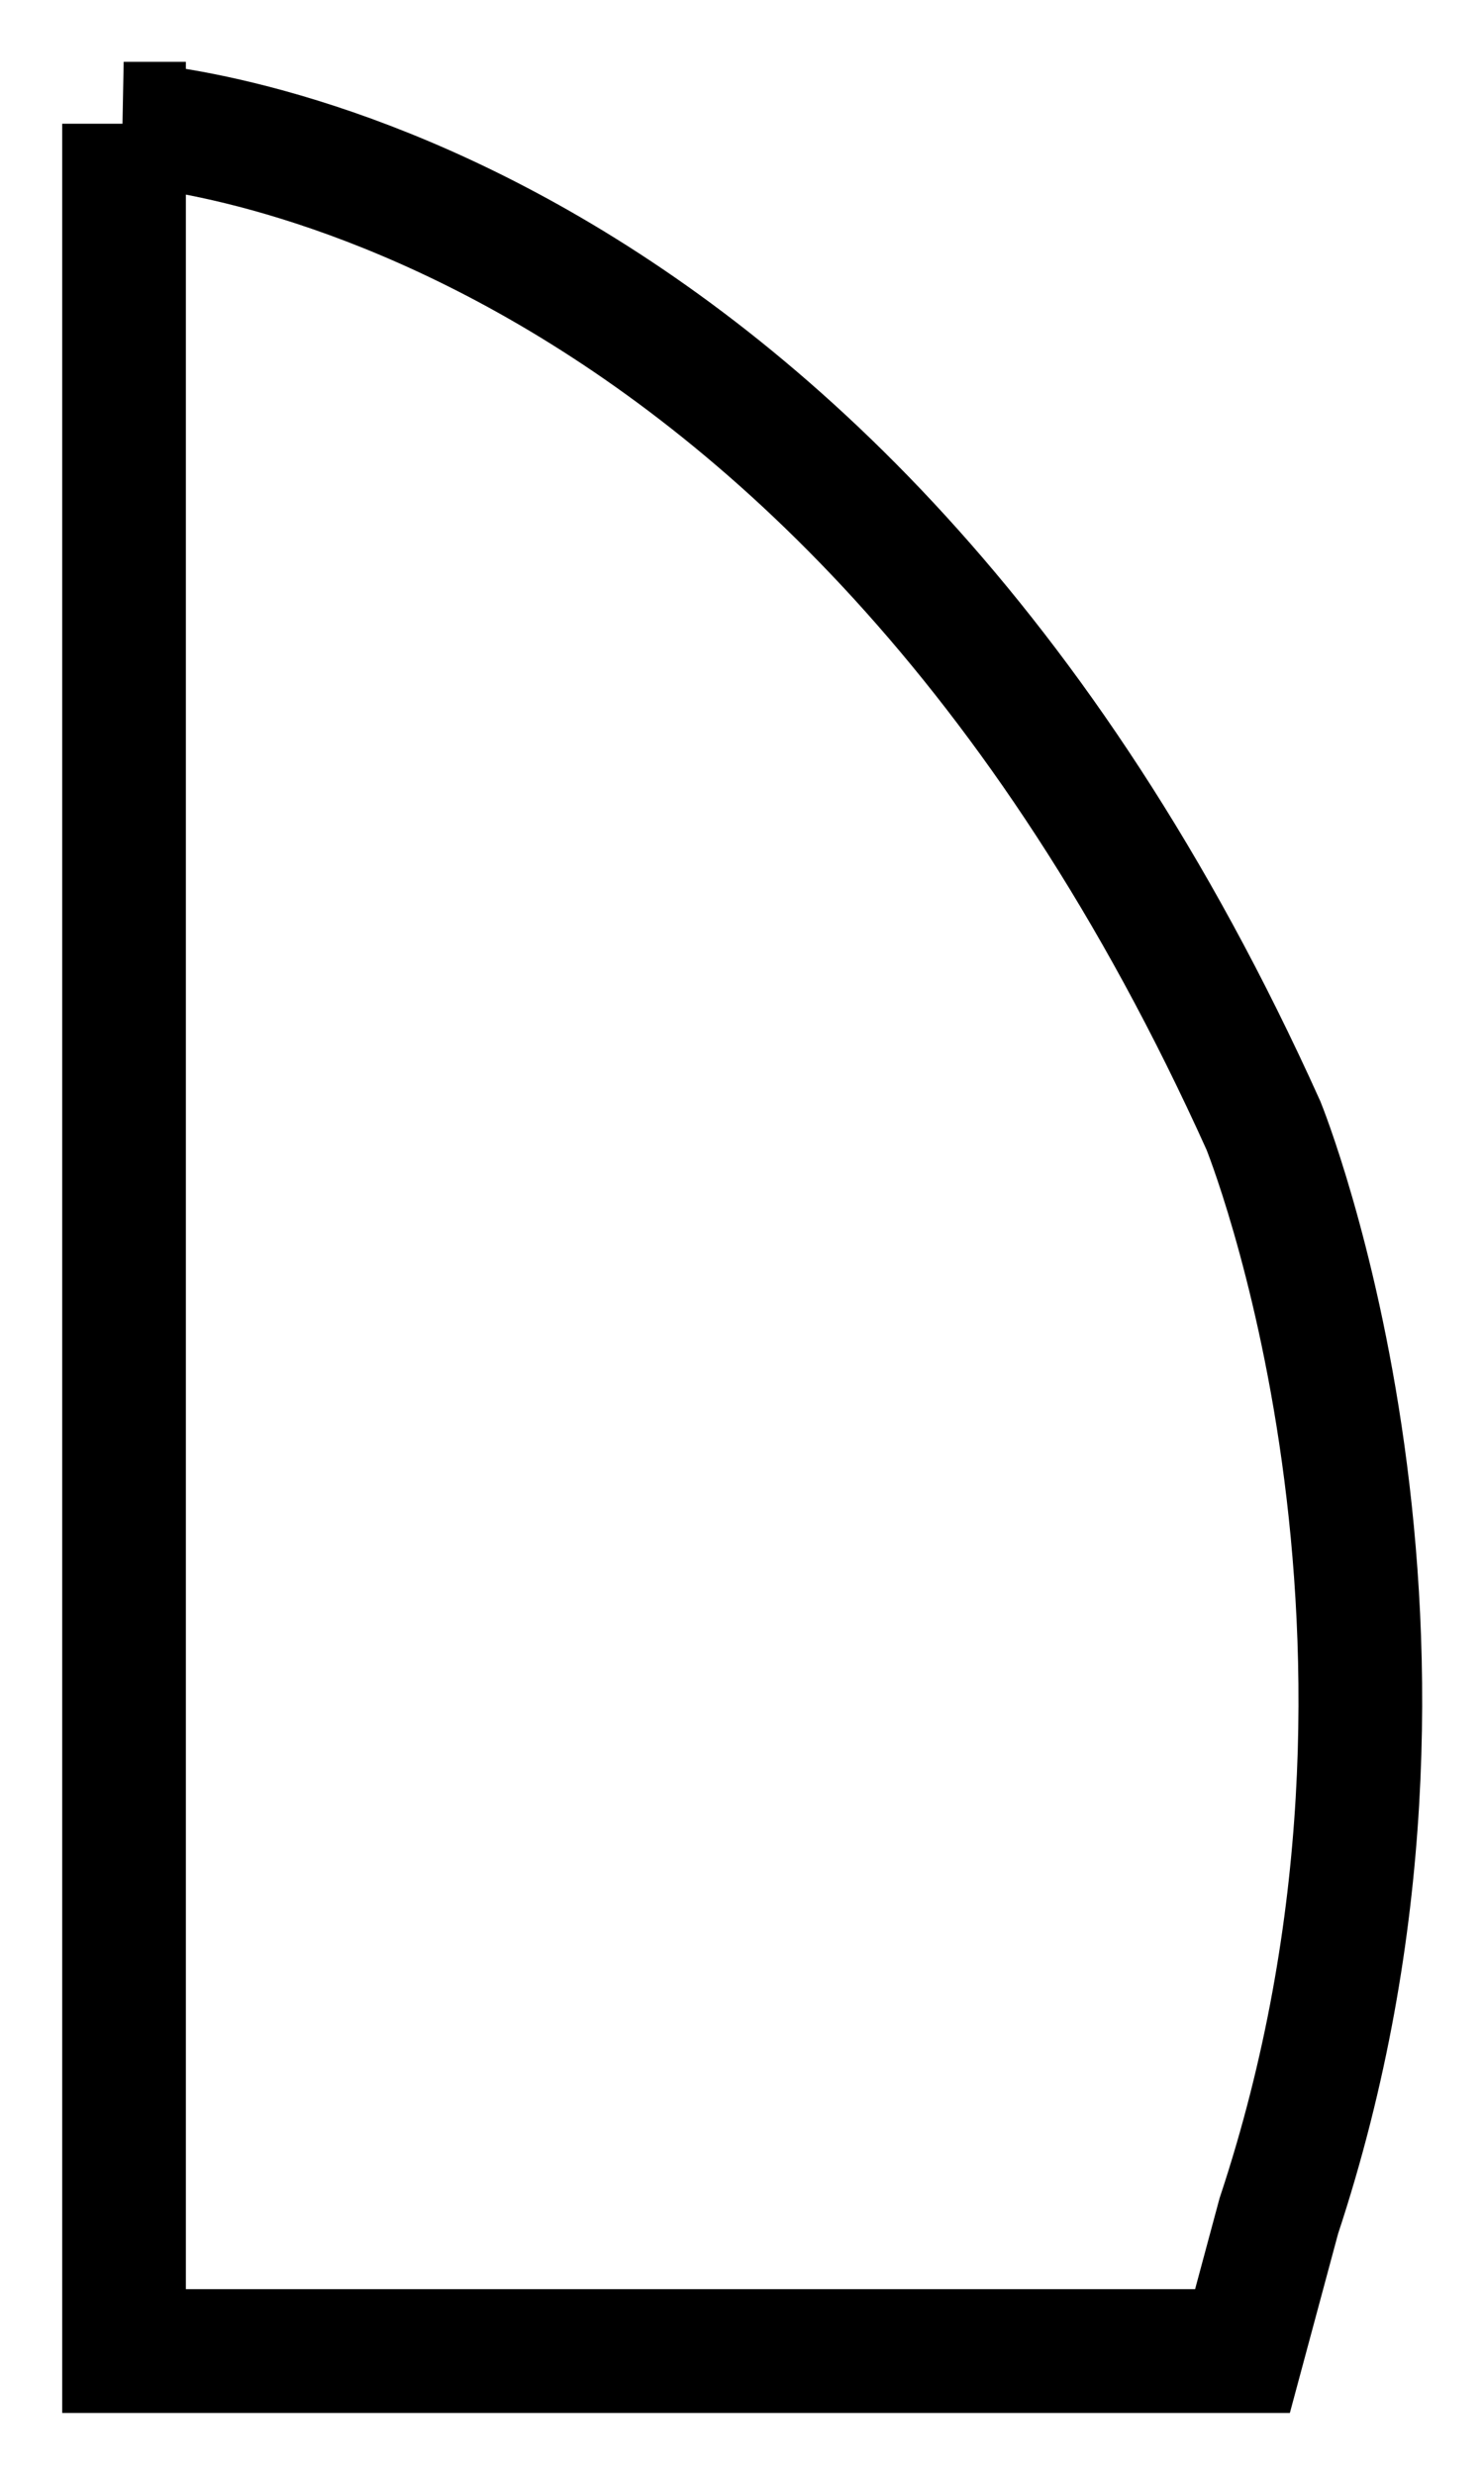 <svg width="12" height="20" viewBox="0 0 12 20" fill="none" xmlns="http://www.w3.org/2000/svg">
<path d="M1 1C1 1 6.665 1.217 10.217 9.097C10.217 9.097 11.893 13.226 10.341 17.908L10.047 19H1.003V1H1Z" stroke="black" stroke-miterlimit="10"/>
</svg>
